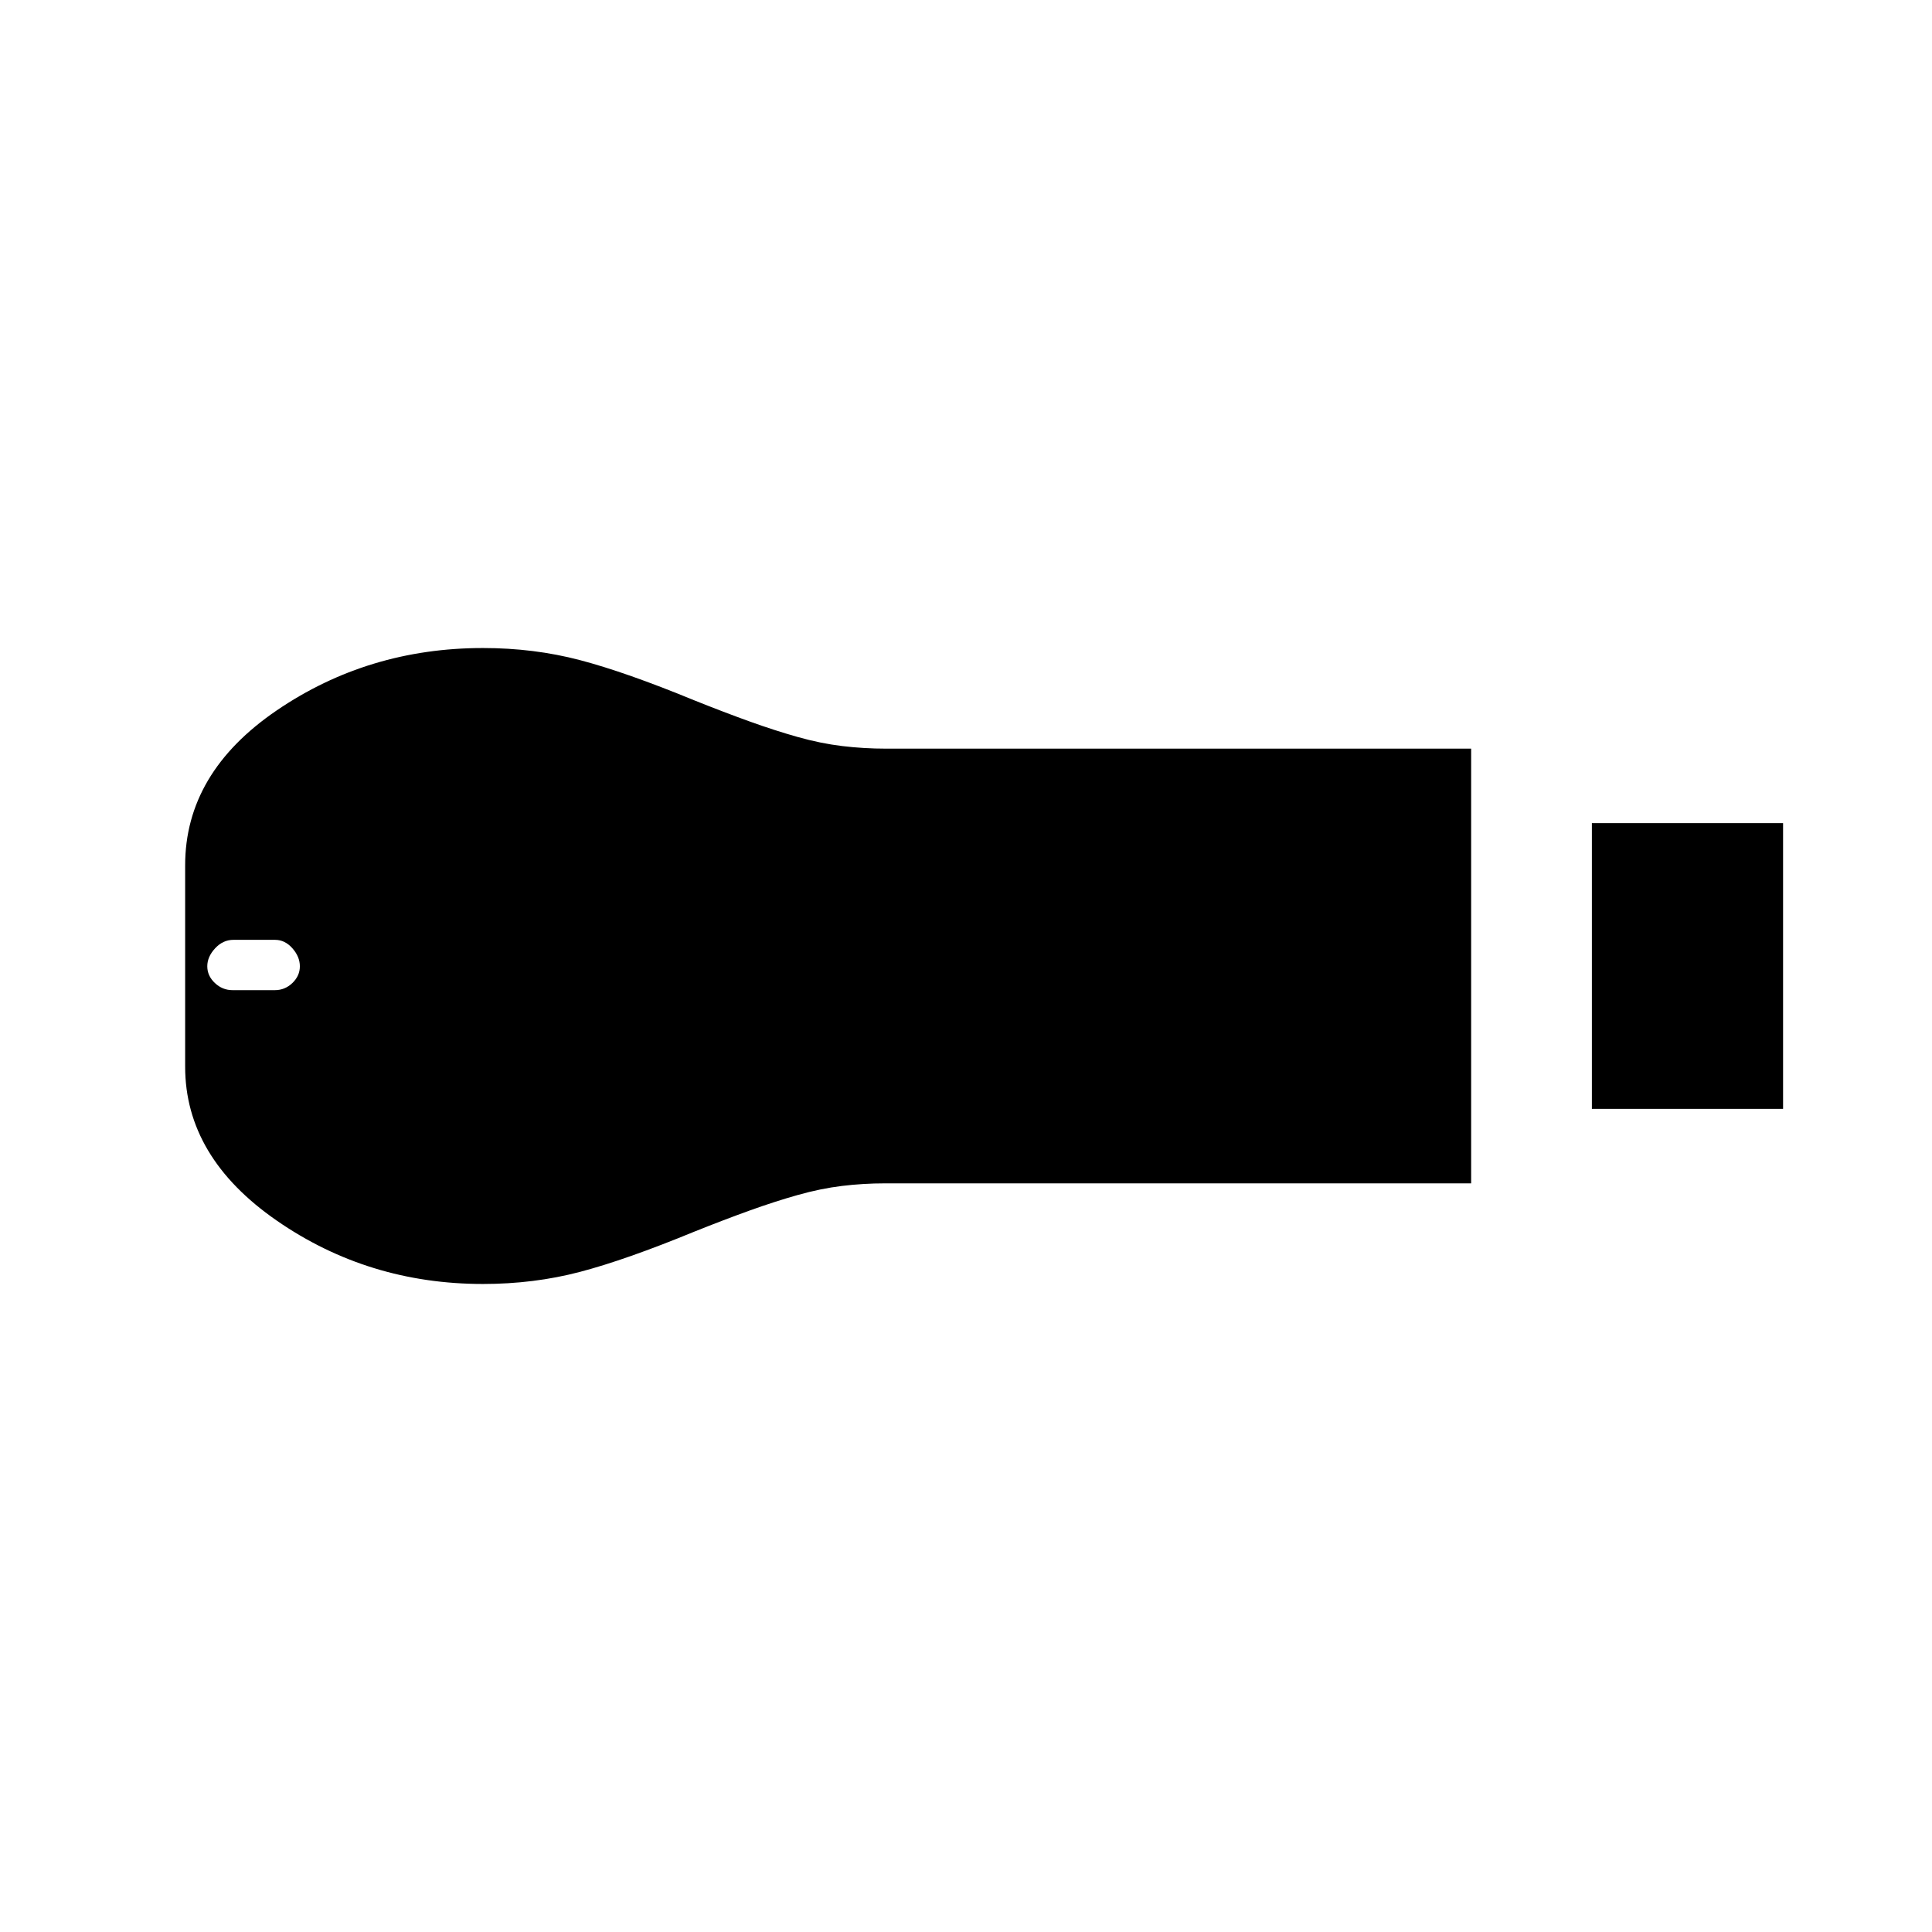 <svg xmlns="http://www.w3.org/2000/svg" width="48" height="48" viewBox="0 -960 960 960"><path d="M791-409v-142h95v142h-95Zm-551 87q-57 0-102.5-31.5T92-430v-100q0-46 45.5-77T240-638q25.299 0 48.149 6Q311-626 345-612q15 6 27.5 10.5t23.902 7.714q11.403 3.215 22.135 4.5Q429.268-588 440.244-588H731v216H439.756q-10.813 0-21.382 1.286-10.569 1.285-21.972 4.5Q385-363 372.5-358.5 360-354 345-348q-34 14-56.851 20-22.85 6-48.149 6ZM115.529-468h21.059q5.012 0 8.712-3.557t3.7-8.3q0-4.743-3.7-8.943-3.7-4.2-8.633-4.2H116q-5.2 0-9.1 4.2-3.9 4.2-3.9 8.943 0 4.743 3.759 8.3 3.759 3.557 8.77 3.557Z"/></svg>